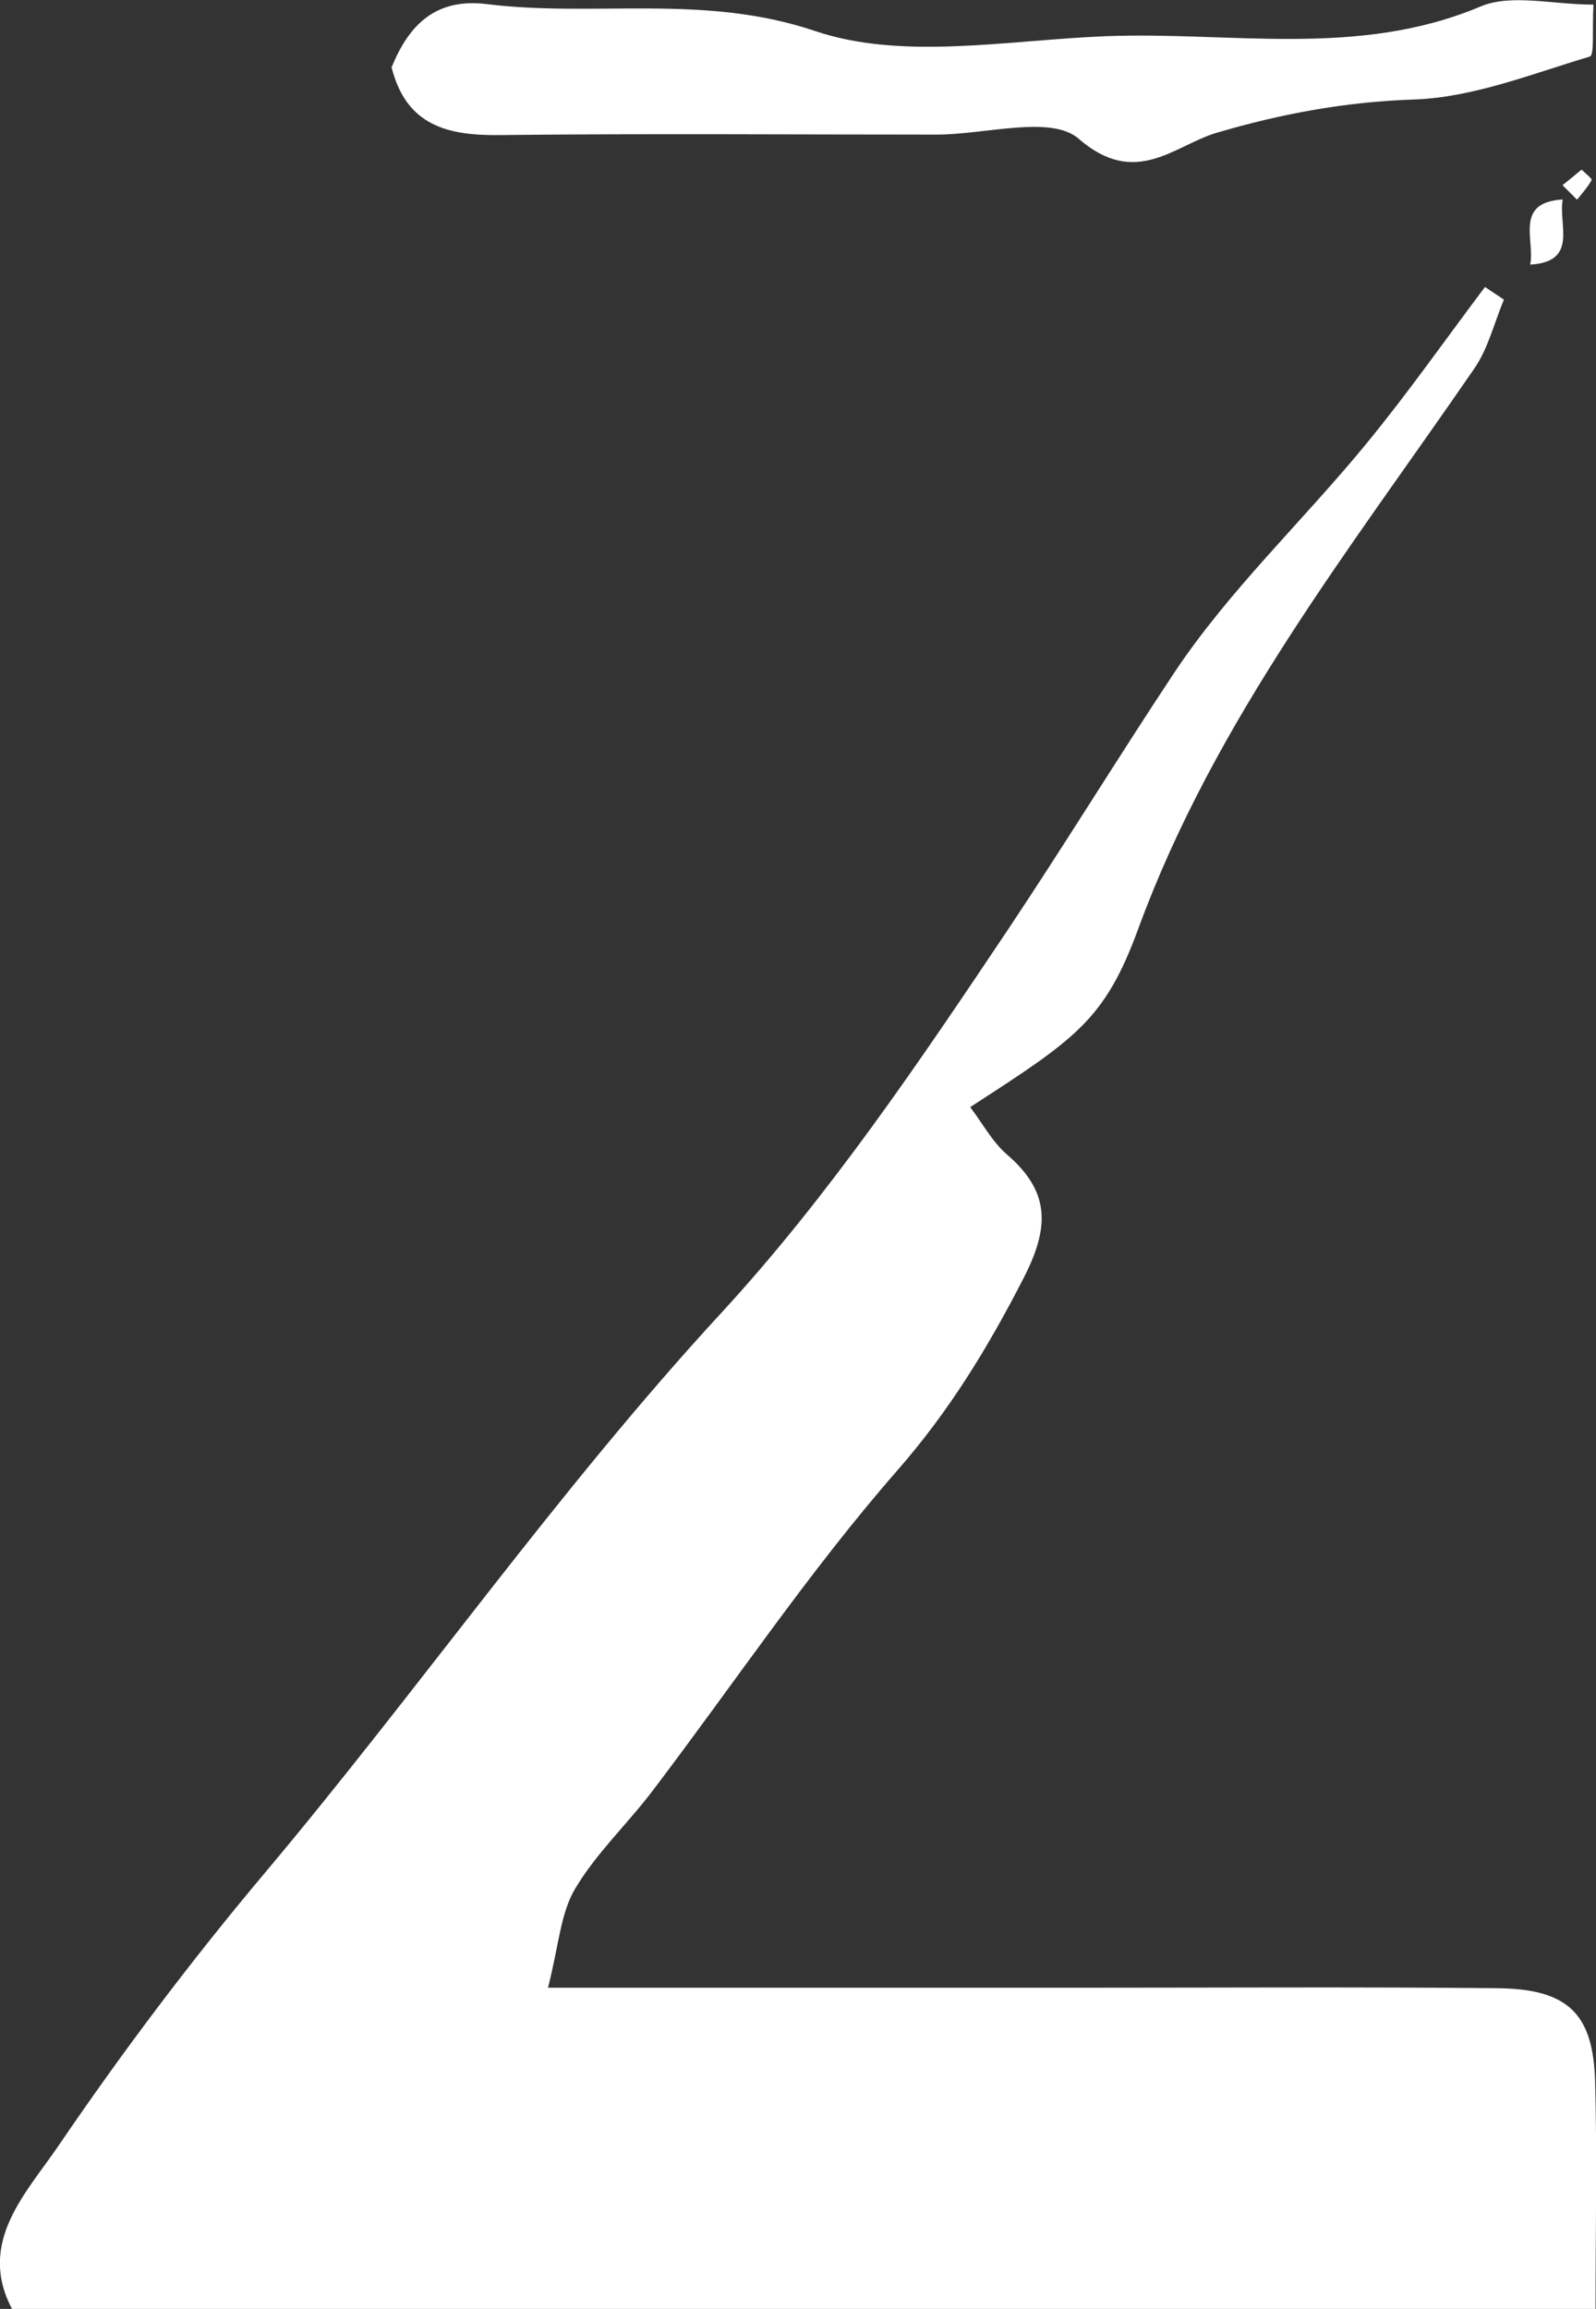 <?xml version="1.0" encoding="UTF-8"?>
<svg id="_레이어_2" data-name="레이어 2" xmlns="http://www.w3.org/2000/svg" viewBox="0 0 69.14 100">
  <rect x="0" y="0" width="69.14" height="100" fill="#333333" stroke="none"/>
  <defs>
    <style>
      .cls-1 {
        fill: #fff;
        stroke-width: 0px;
      }
    </style>
  </defs>
  <g id="_레이어_1-2" data-name="레이어 1">
    <g>
      <path class="cls-1" d="M65.15,12.98c-.42,1-.68,2.11-1.28,2.98-5.35,7.78-11.23,15.2-14.55,24.24-1.46,3.99-2.71,4.78-7.29,7.75.54.71.96,1.51,1.6,2.06,1.88,1.62,1.84,3.16.7,5.37-1.54,3-3.21,5.74-5.47,8.32-3.82,4.37-7.07,9.23-10.59,13.86-1.09,1.44-2.45,2.71-3.36,4.25-.63,1.06-.7,2.44-1.17,4.28h22.82c6.1,0,12.2-.04,18.3.02,3.05.03,4.15,1.09,4.24,4,.09,3.24.02,6.48.02,9.89H.52c-1.53-2.9.64-5.04,2.03-7.09,2.77-4.07,5.75-8.02,8.92-11.79,6.71-7.98,12.67-16.55,19.77-24.25,4.67-5.07,8.59-10.88,12.44-16.63,2.43-3.64,4.74-7.41,7.16-11.06,2.37-3.58,5.59-6.6,8.34-9.95,1.8-2.19,3.44-4.53,5.15-6.8.27.18.54.36.81.54Z"/>
      <path class="cls-1" d="M16.97,2.9c.76-1.85,1.92-3,4.14-2.72,4.7.58,9.38-.47,14.22,1.17,3.78,1.27,8.33.39,12.53.22,5.43-.22,10.95.96,16.28-1.29,1.34-.56,3.12-.08,4.89-.08-.06,1.07.05,2.19-.16,2.25-2.51.75-5.05,1.77-7.61,1.86-2.97.1-5.73.61-8.55,1.44-1.83.54-3.51,2.41-5.98.26-1.19-1.04-4.05-.18-6.15-.18-6.31,0-12.62-.05-18.93.02-2.26.03-4.06-.41-4.69-2.95Z"/>
      <path class="cls-1" d="M67.7,8.64c-.21,1.07.7,2.7-1.41,2.82.21-1.07-.7-2.7,1.41-2.82Z"/>
      <path class="cls-1" d="M64.89,12.87c.47-.47.94-.94,1.41-1.41-.47.47-.94.94-1.41,1.41Z"/>
      <path class="cls-1" d="M68.52,7.35c.16.16.46.39.43.45-.17.31-.41.57-.63.85l-.63-.63c.27-.22.55-.44.82-.67Z"/>
    </g>
  </g>
</svg>